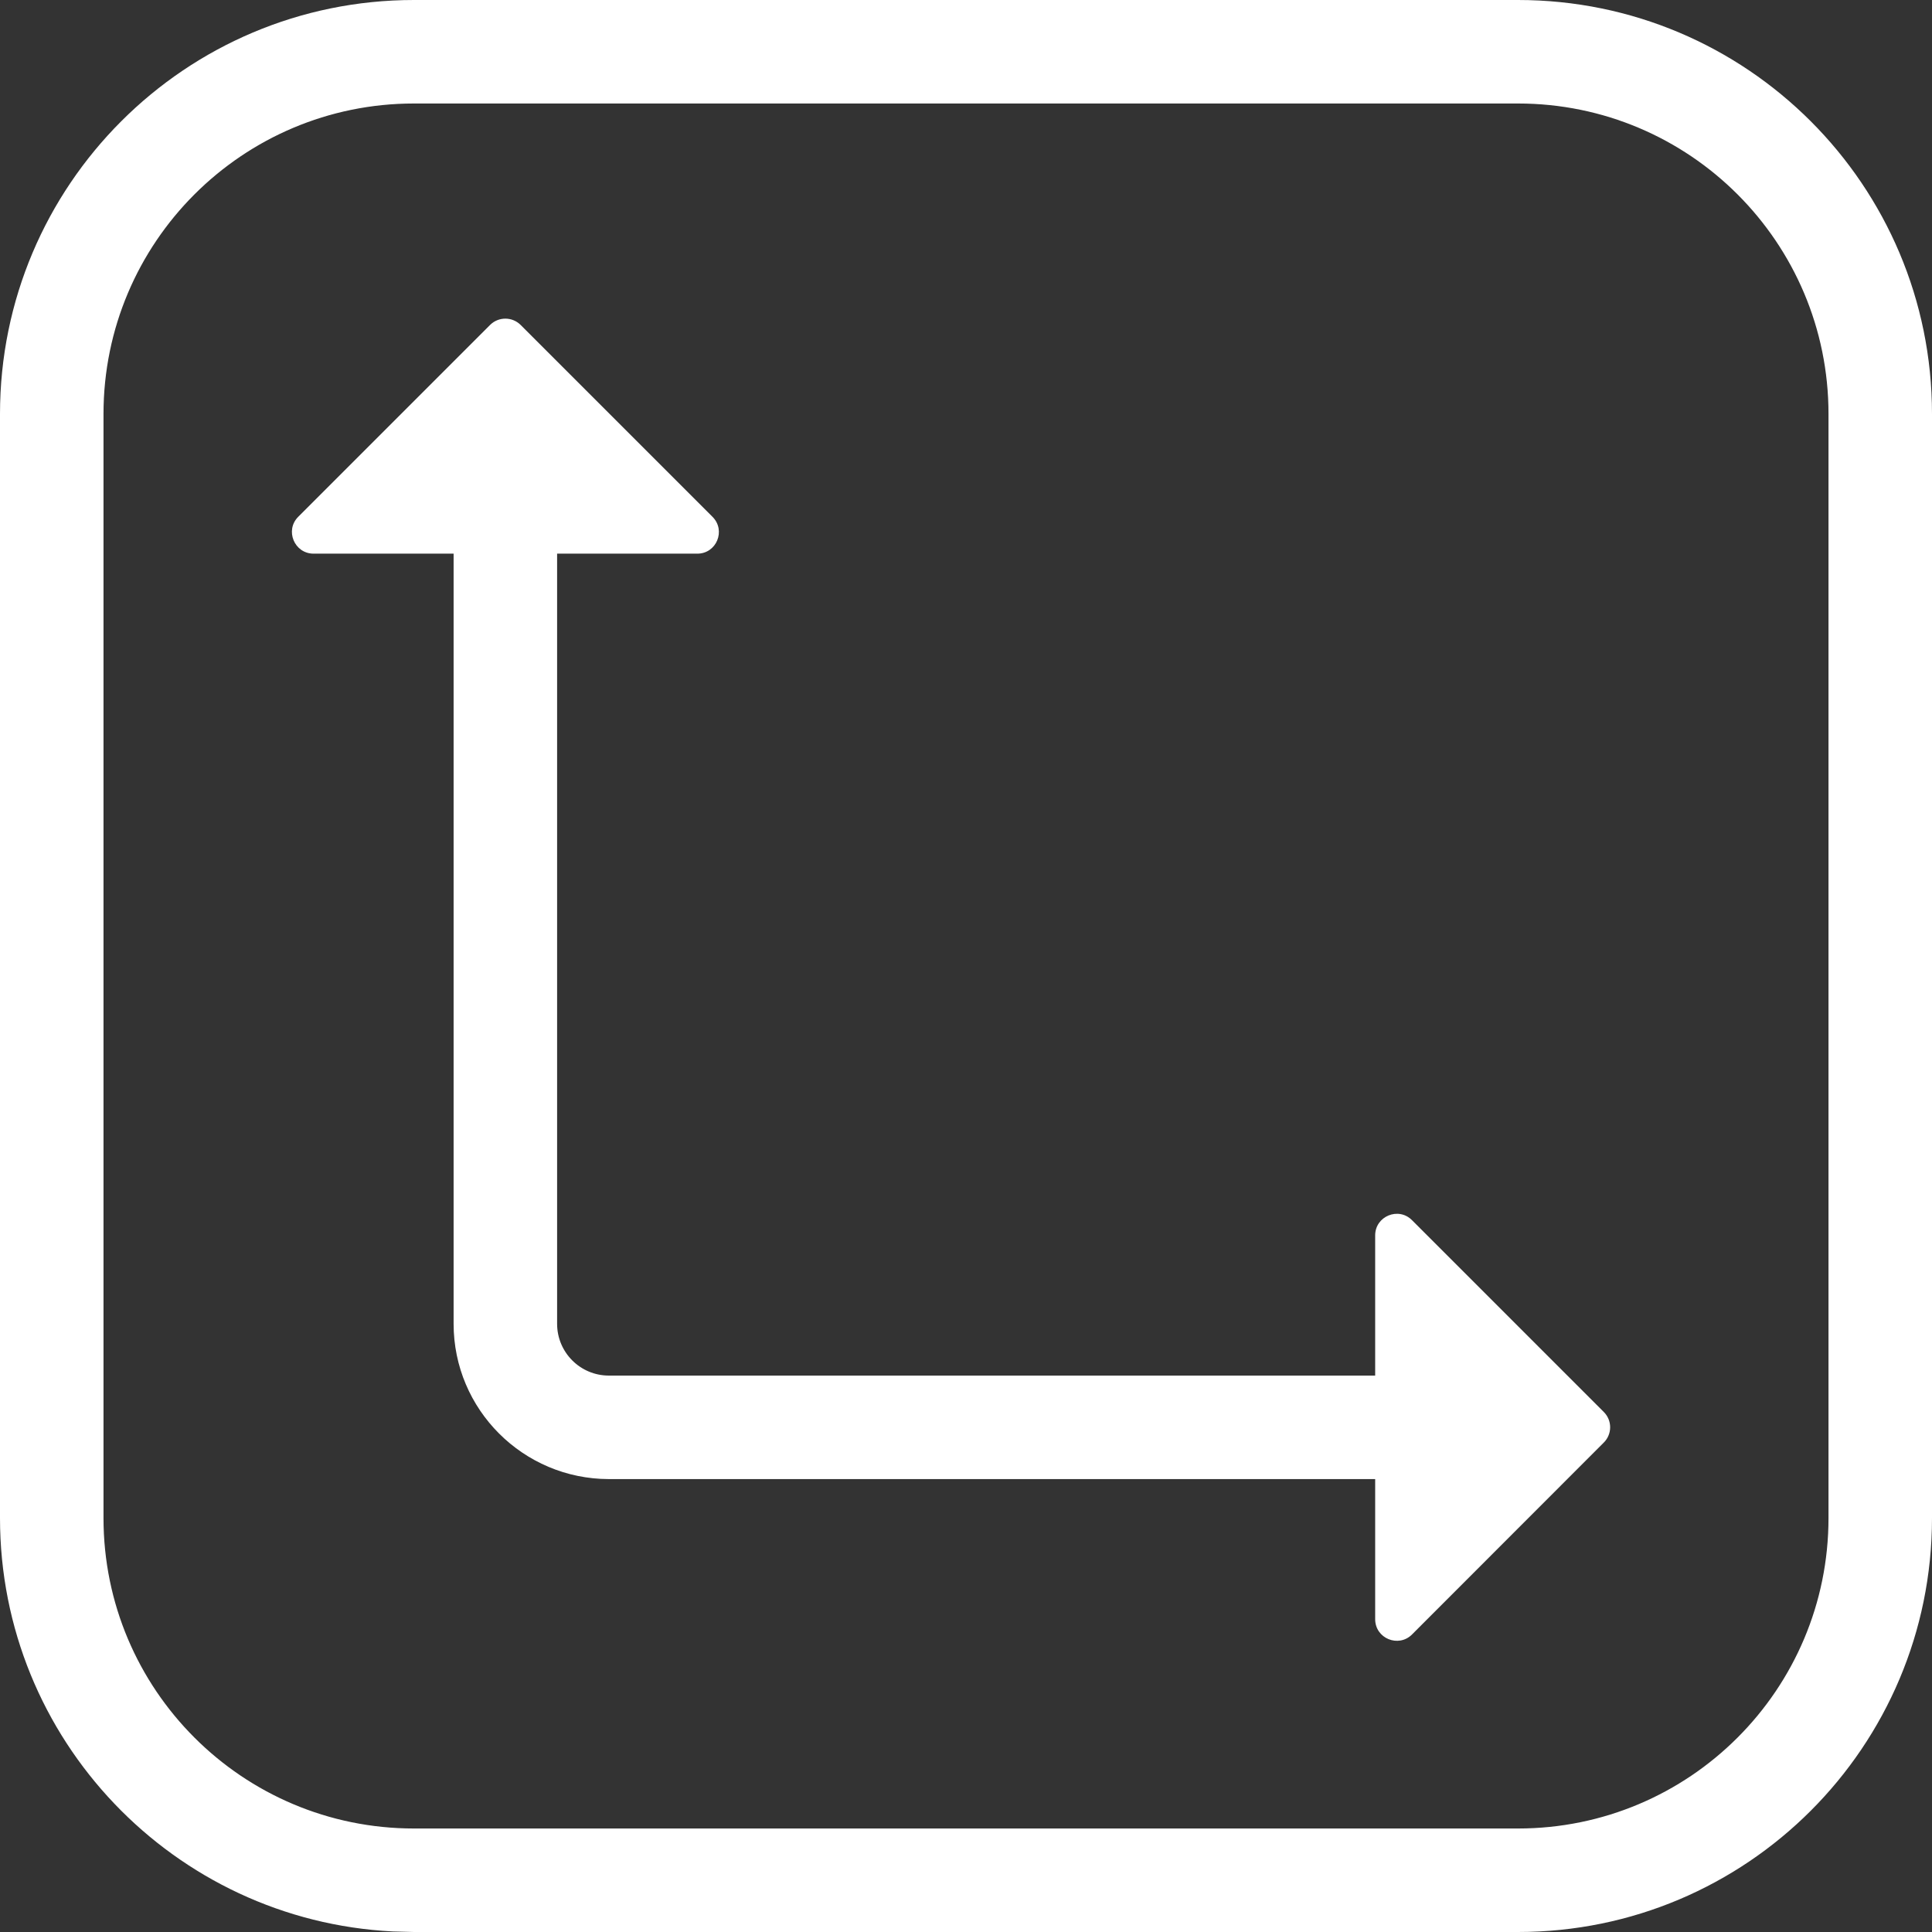 <svg width="14" height="14" viewBox="0 0 14 14" fill="none" xmlns="http://www.w3.org/2000/svg">
<rect x="0" y="0" width="14" height="14" fill="#333333" stroke="none"/>
<g clip-path="url(#clip0_3709_10895)">
<path d="M11 0C12.657 0 14 1.343 14 3V11C14 12.657 12.657 14 11 14H3L2.846 13.996C1.261 13.916 0 12.605 0 11V3C1.28853e-07 1.343 1.343 0 3 0H11ZM3 0.75C1.757 0.75 0.75 1.757 0.75 3V11C0.75 12.243 1.757 13.25 3 13.25H11C12.243 13.25 13.25 12.243 13.25 11V3C13.25 1.757 12.243 0.75 11 0.75H3ZM3.552 2.354C3.613 2.294 3.711 2.294 3.772 2.354L5.163 3.745C5.262 3.844 5.192 4.012 5.053 4.012H4.037V9.593C4.037 9.8 4.205 9.968 4.412 9.968H9.965V8.952C9.965 8.813 10.134 8.743 10.232 8.842L11.622 10.232C11.683 10.293 11.683 10.392 11.622 10.453L10.232 11.844C10.134 11.942 9.965 11.873 9.965 11.733V10.718H4.412C3.791 10.717 3.287 10.214 3.287 9.593V4.012H2.271C2.133 4.011 2.063 3.843 2.161 3.745L3.552 2.354Z" fill="white"/>
</g>
<defs>
<clipPath id="clip0_3709_10895">
<rect width="14" height="14" fill="white"/>
</clipPath>
</defs>
</svg>
